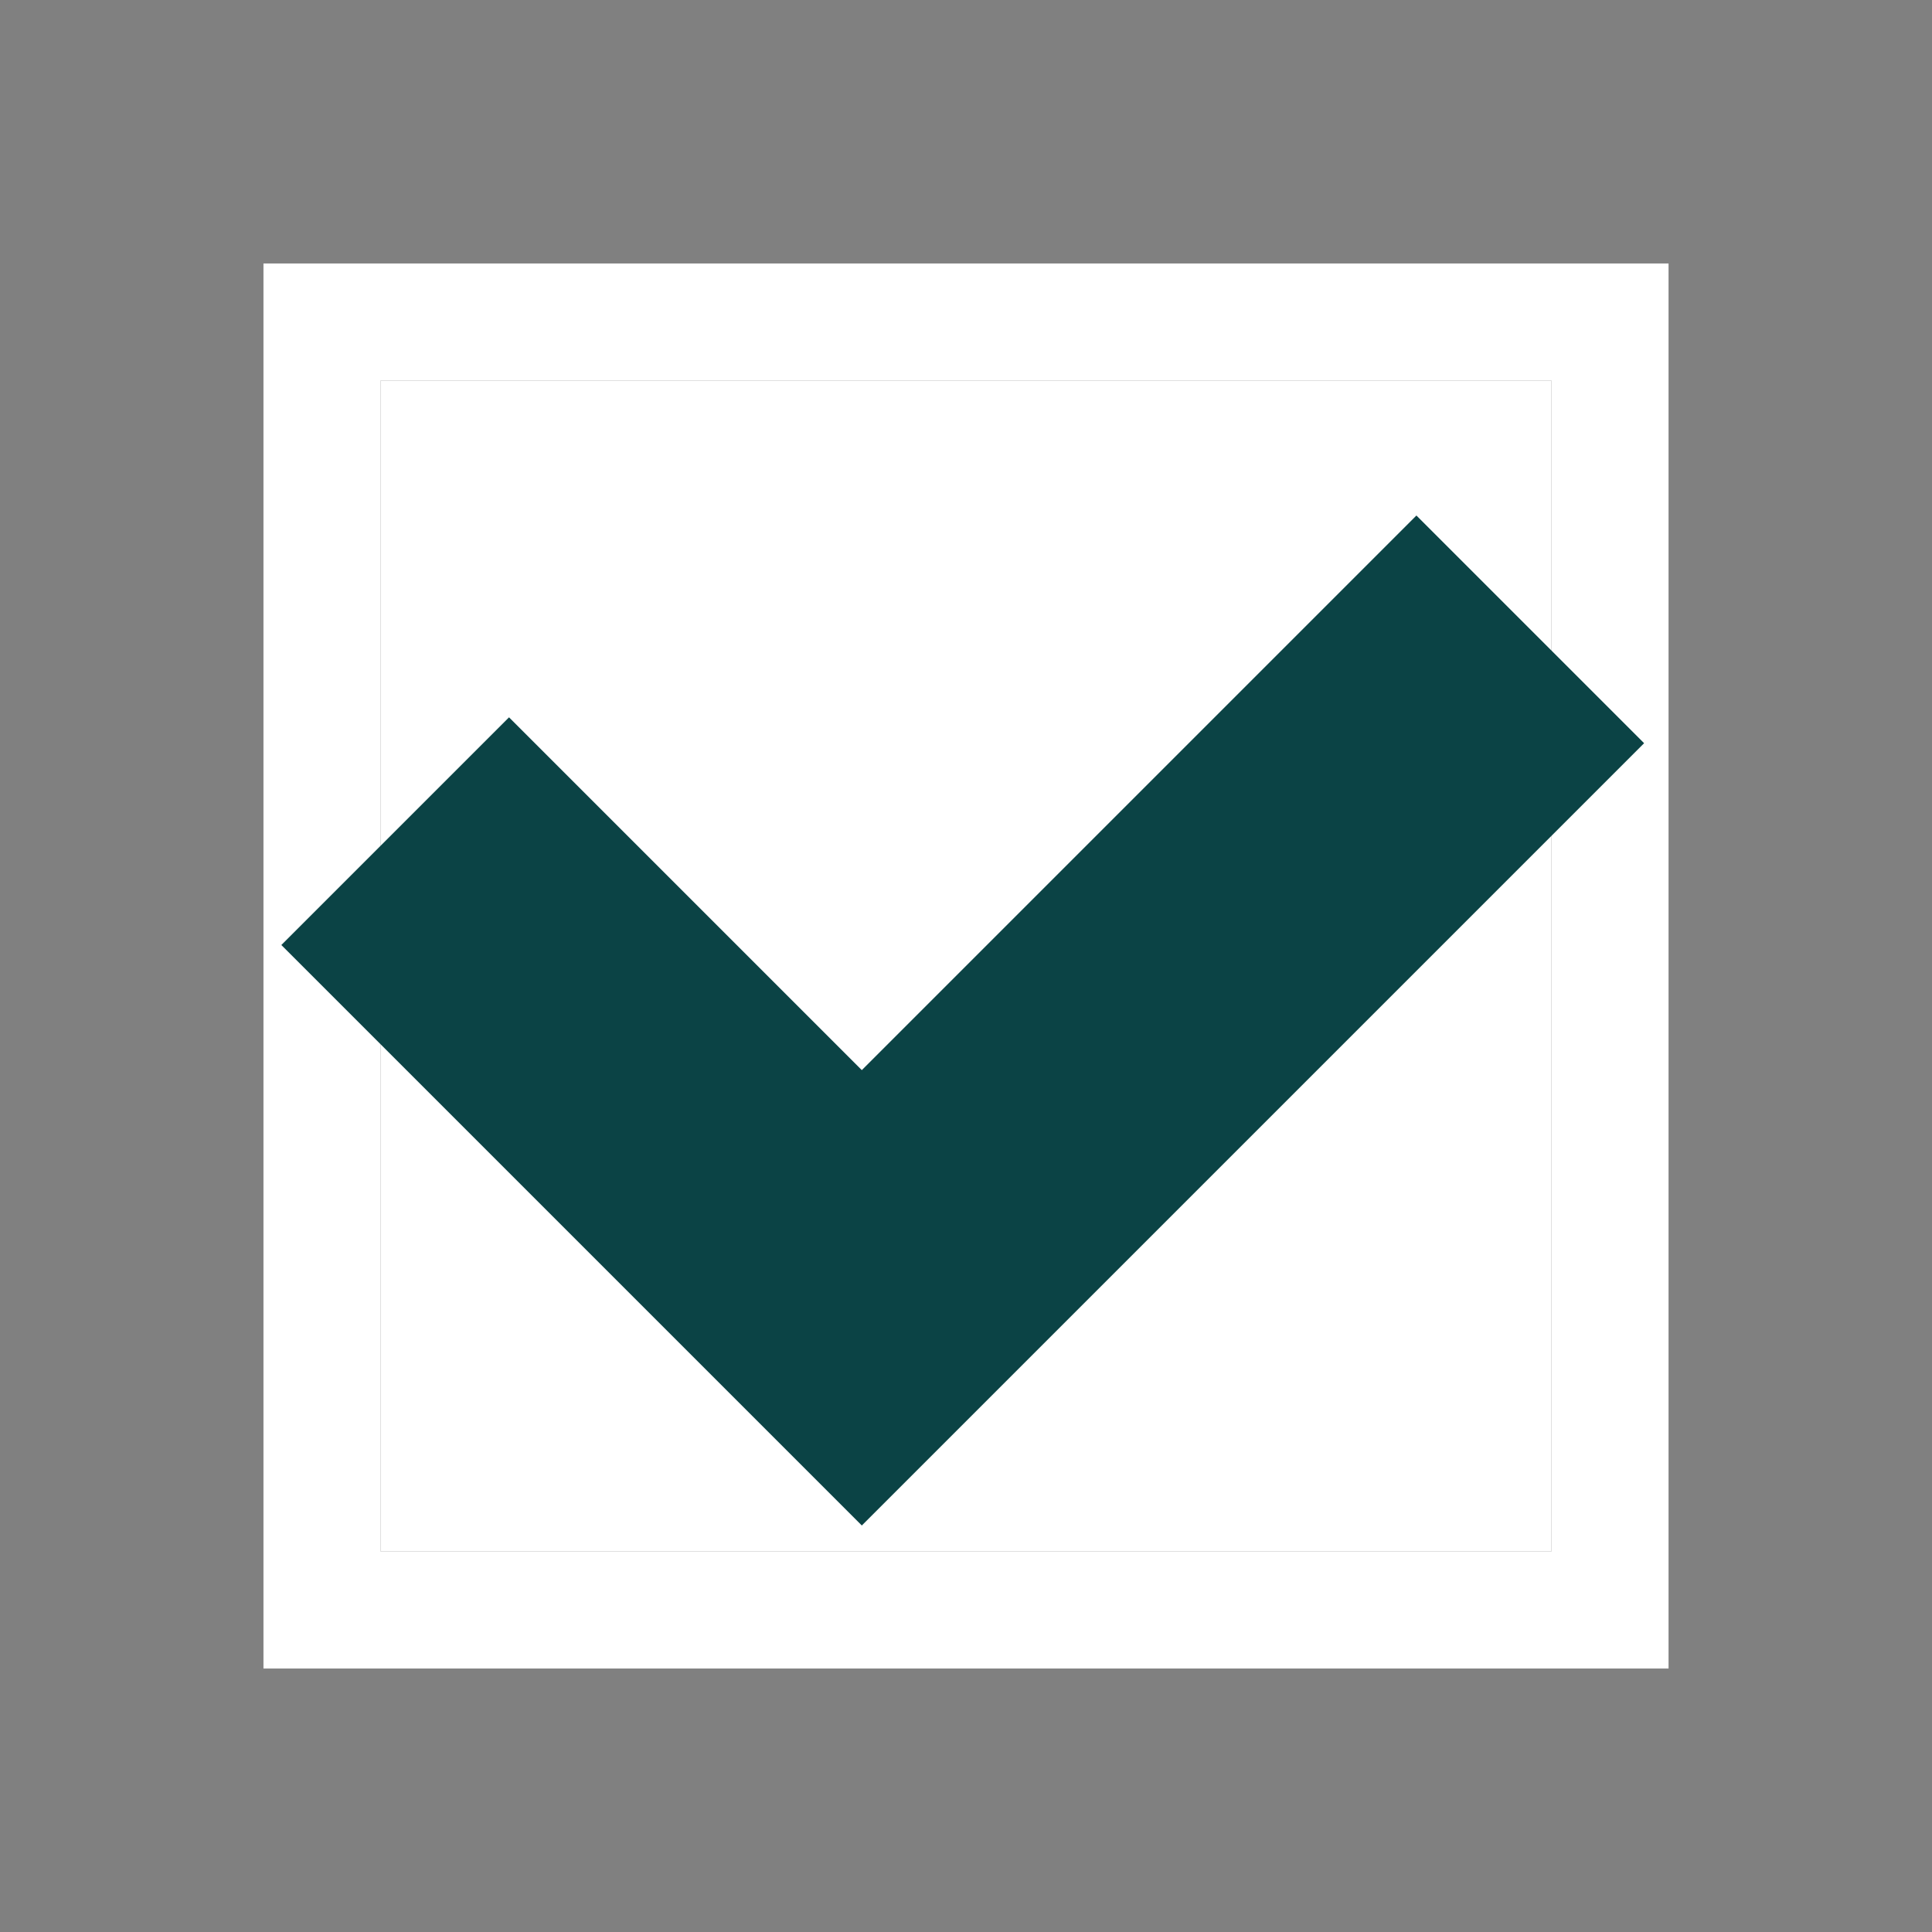 <svg xmlns="http://www.w3.org/2000/svg" width="66" height="66" viewBox="0 0 66 66">
    <rect x="0" y="0" width="66" height="66" fill="#808080" stroke="none"/>
    <g data-name="사각형 194" style="fill:#fff;stroke:#fff;stroke-width:4px">
        <path style="stroke:none" d="M0 0h40v40H0z" transform="translate(13 13)"/>
        <path style="fill:none" d="M-2-2h44v44H-2z" transform="translate(13 13)"/>
    </g>
    <path data-name="패스 718" d="m3553 1429.449 15.941 15.941 22.835-22.835" transform="translate(-3539.5 -1401.055)" style="stroke:#0b4345;stroke-width:11px;fill:none"/>
</svg>
